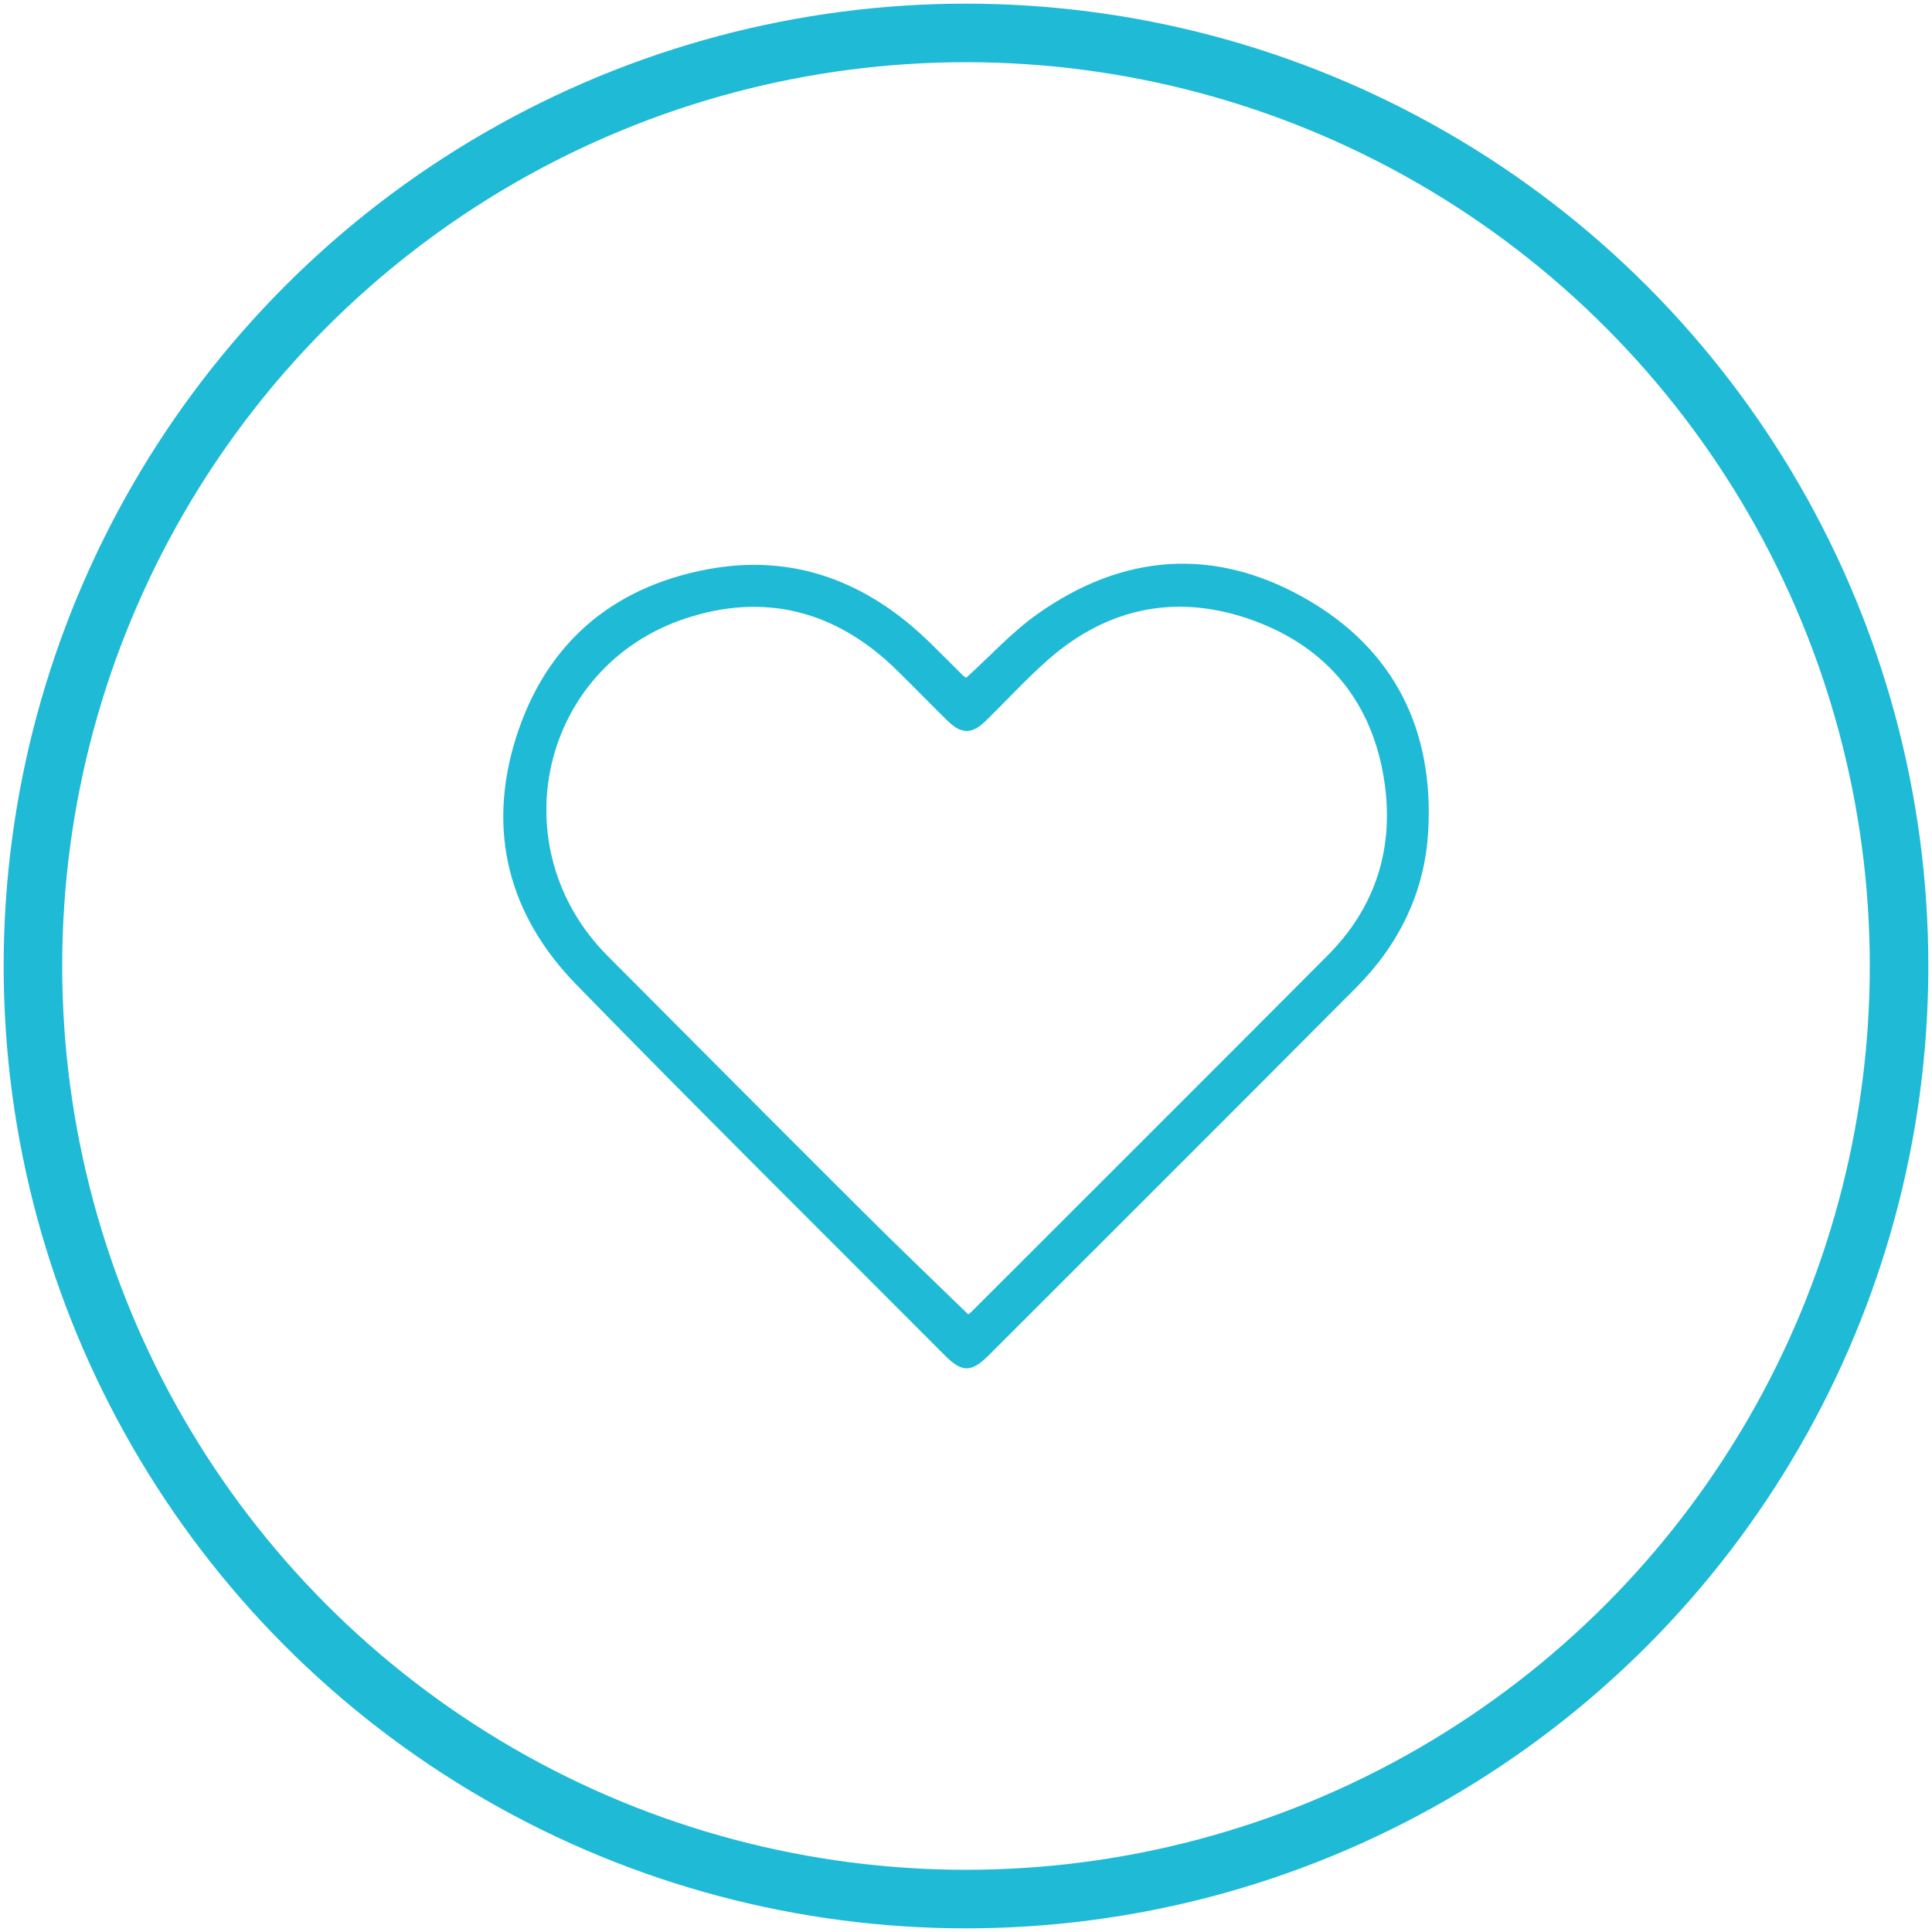 <?xml version="1.0" encoding="utf-8"?>
<!-- Generator: Adobe Illustrator 16.0.0, SVG Export Plug-In . SVG Version: 6.00 Build 0)  -->
<!DOCTYPE svg PUBLIC "-//W3C//DTD SVG 1.1//EN" "http://www.w3.org/Graphics/SVG/1.1/DTD/svg11.dtd">
<svg version="1.1" id="Capa_1" xmlns="http://www.w3.org/2000/svg" xmlns:xlink="http://www.w3.org/1999/xlink" x="0px" y="0px"
	 width="66px" height="66px" viewBox="0 0 66 66" enable-background="new 0 0 66 66" xml:space="preserve">
<g>
	<circle fill="none" stroke="#1FBAD6" stroke-width="2" stroke-miterlimit="10" cx="33" cy="33" r="31.875"/>
	<path fill="#1FBAD6" d="M33.008,23.153c0.813-0.738,1.542-1.539,2.401-2.154c2.923-2.085,6.052-2.333,9.175-0.559
		c3.054,1.735,4.416,4.513,4.203,7.998c-0.124,2.056-1.001,3.836-2.456,5.297c-4.176,4.197-8.367,8.375-12.553,12.562
		c-0.594,0.593-0.913,0.597-1.495,0.011c-4.202-4.217-8.433-8.404-12.589-12.666c-2.318-2.375-3.073-5.252-2.064-8.449
		c1.01-3.191,3.262-5.127,6.532-5.743c2.946-0.556,5.471,0.421,7.596,2.495c0.388,0.378,0.769,0.765,1.154,1.147
		C32.935,23.112,32.966,23.126,33.008,23.153z M33.076,44.901c0.015-0.01,0.069-0.047,0.112-0.09
		c4.059-4.059,8.123-8.11,12.172-12.178c1.631-1.637,2.265-3.652,1.936-5.91c-0.388-2.678-1.916-4.578-4.438-5.511
		c-2.571-0.951-4.986-0.502-7.071,1.34c-0.737,0.652-1.406,1.382-2.111,2.073c-0.473,0.462-0.835,0.462-1.31-0.005
		c-0.586-0.577-1.159-1.167-1.746-1.742c-2.057-2.011-4.502-2.649-7.209-1.748c-4.958,1.649-6.348,7.819-2.655,11.525
		c2.89,2.901,5.777,5.804,8.677,8.694C30.619,42.534,31.832,43.692,33.076,44.901z"/>
</g>
</svg>
